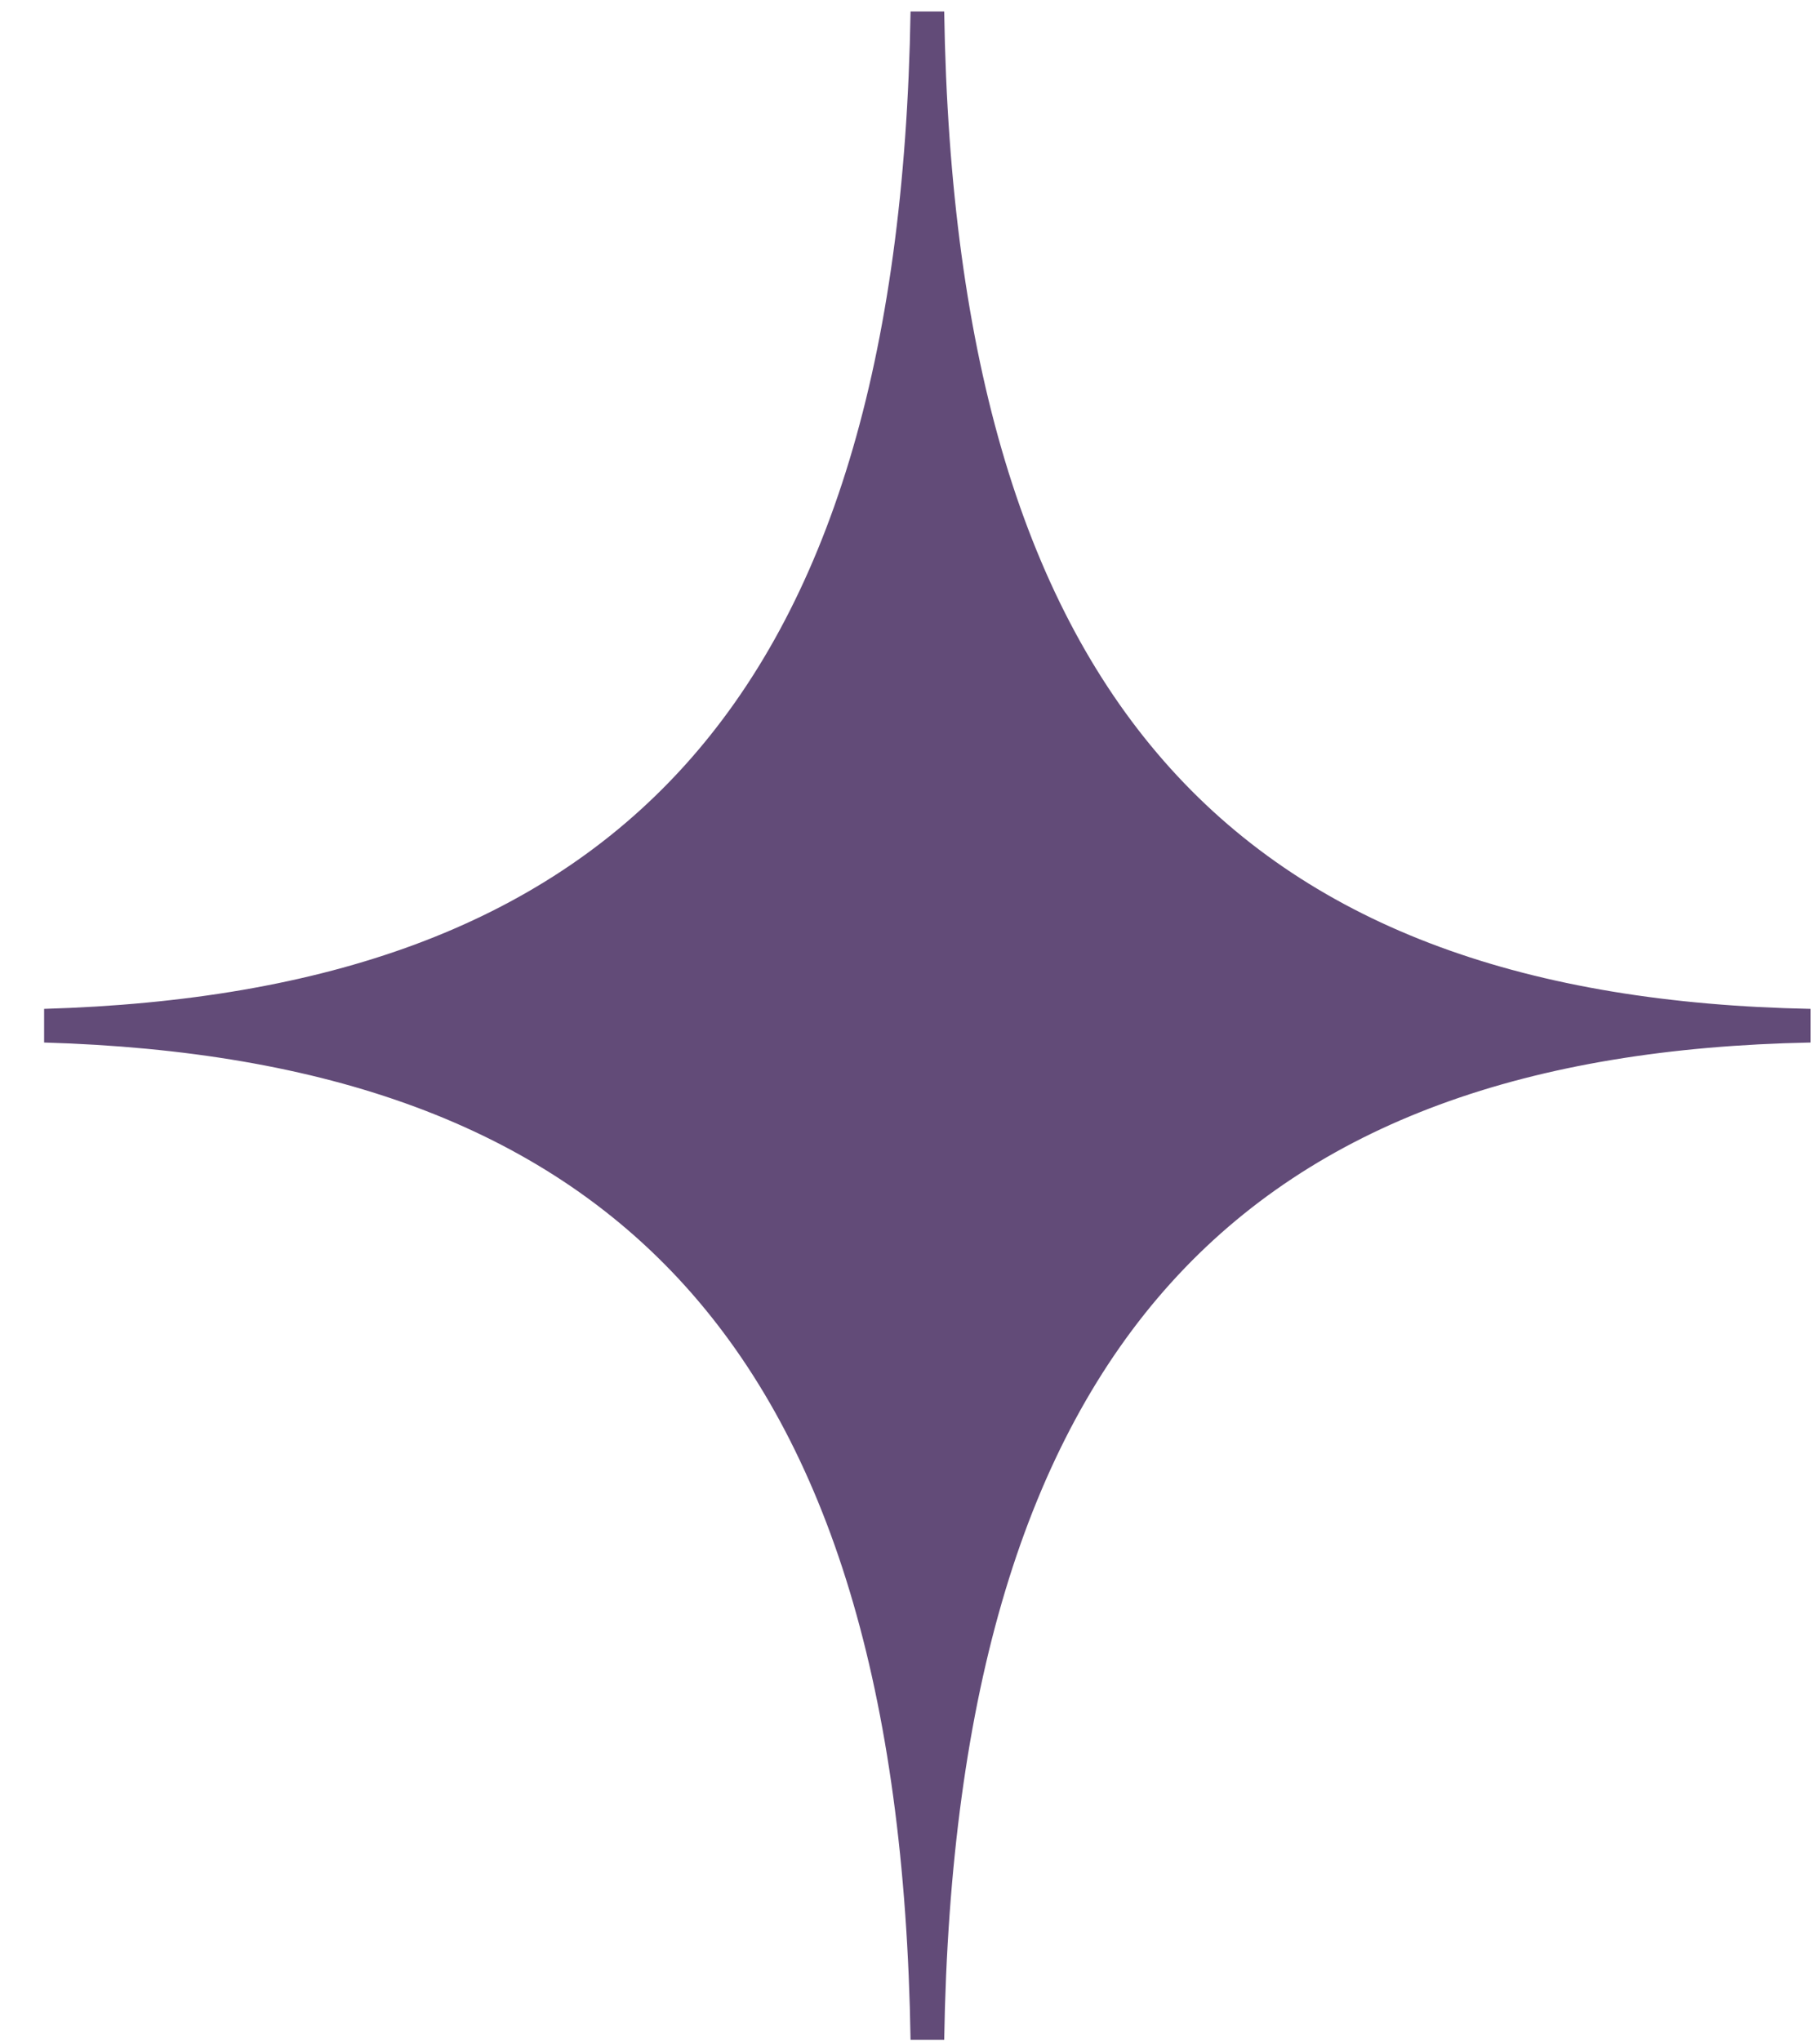 <svg xmlns="http://www.w3.org/2000/svg" version="1.1" xmlns:xlink="http://www.w3.org/1999/xlink" xmlns:svgjs="http://svgjs.com/svgjs" width="33" height="37"><svg width="33" height="37" viewBox="0 0 33 37" fill="none" xmlns="http://www.w3.org/2000/svg">
<path d="M16.51 36.979C16.31 24.299 11.01 19.199 0.8 18.899V18.289C11 17.989 16.3 12.889 16.51 0.209H17.12C17.32 12.889 22.62 18.089 32.83 18.289V18.899C22.63 19.099 17.33 24.299 17.12 36.979H16.51Z" fill="#624B78"></path>
</svg><style>@media (prefers-color-scheme: light) { :root { filter: none; } }
</style></svg>